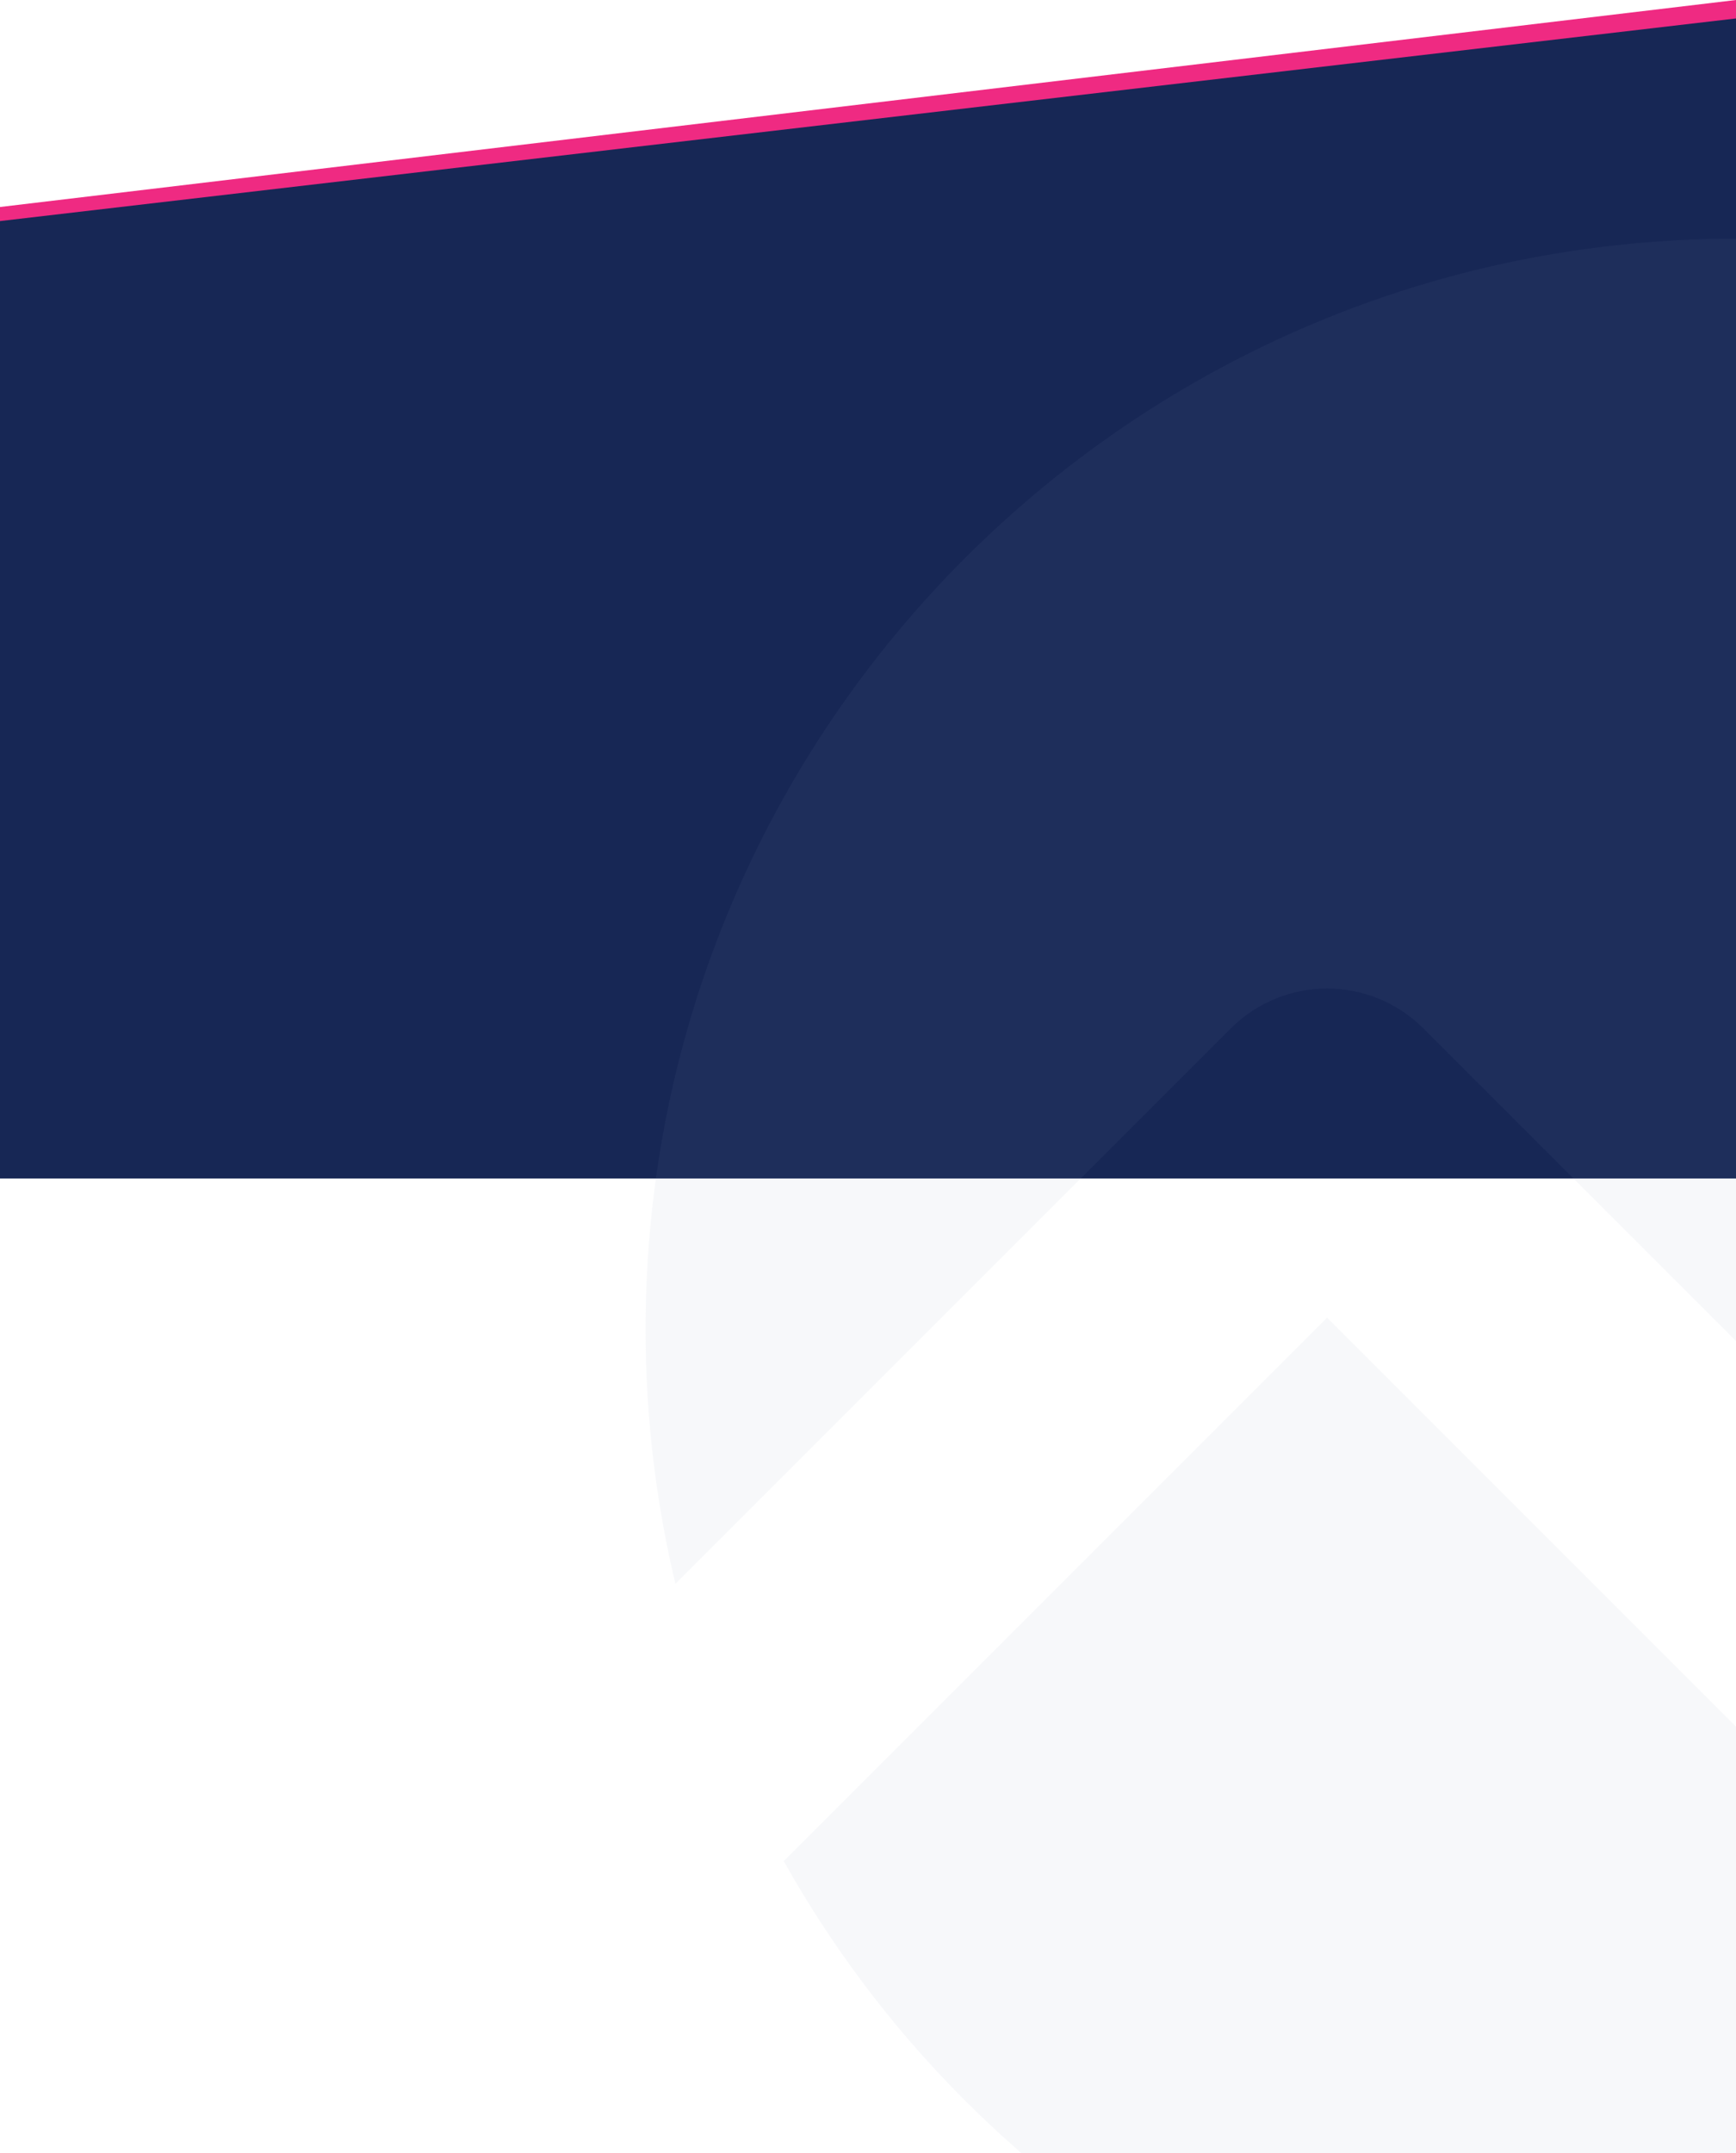 <svg width="1600" height="1984" viewBox="0 0 1600 1984" fill="none" xmlns="http://www.w3.org/2000/svg">
<path d="M1600 245L0 245L4.74212e-06 190.756L1600 0L1600 245Z" fill="#EF2A82"/>
<path d="M1600 1086L-0 1086L0 203.721L1600 17L1600 1086Z" fill="#172755"/>
<g opacity="0.07">
<path d="M2429.54 657.483C2248.46 393.306 1944.47 220 1600 220C1044.95 220 595 669.953 595 1225C595 1305.75 604.524 1384.28 622.509 1459.52L1134.29 947.732C1183.35 898.672 1262.9 898.672 1311.95 947.732L1725.62 1361.4L2429.54 657.483Z" fill="#8794BA"/>
<path d="M2548.99 893.356L1814.45 1627.89C1765.4 1676.95 1685.85 1676.95 1636.79 1627.89L1223.12 1214.22L722.342 1715.01C894.263 2022.28 1222.87 2230 1600 2230C2155.05 2230 2605 1780.05 2605 1225C2605 1108.79 2585.27 997.187 2548.99 893.356Z" fill="#8794BA"/>
</g>
</svg>
